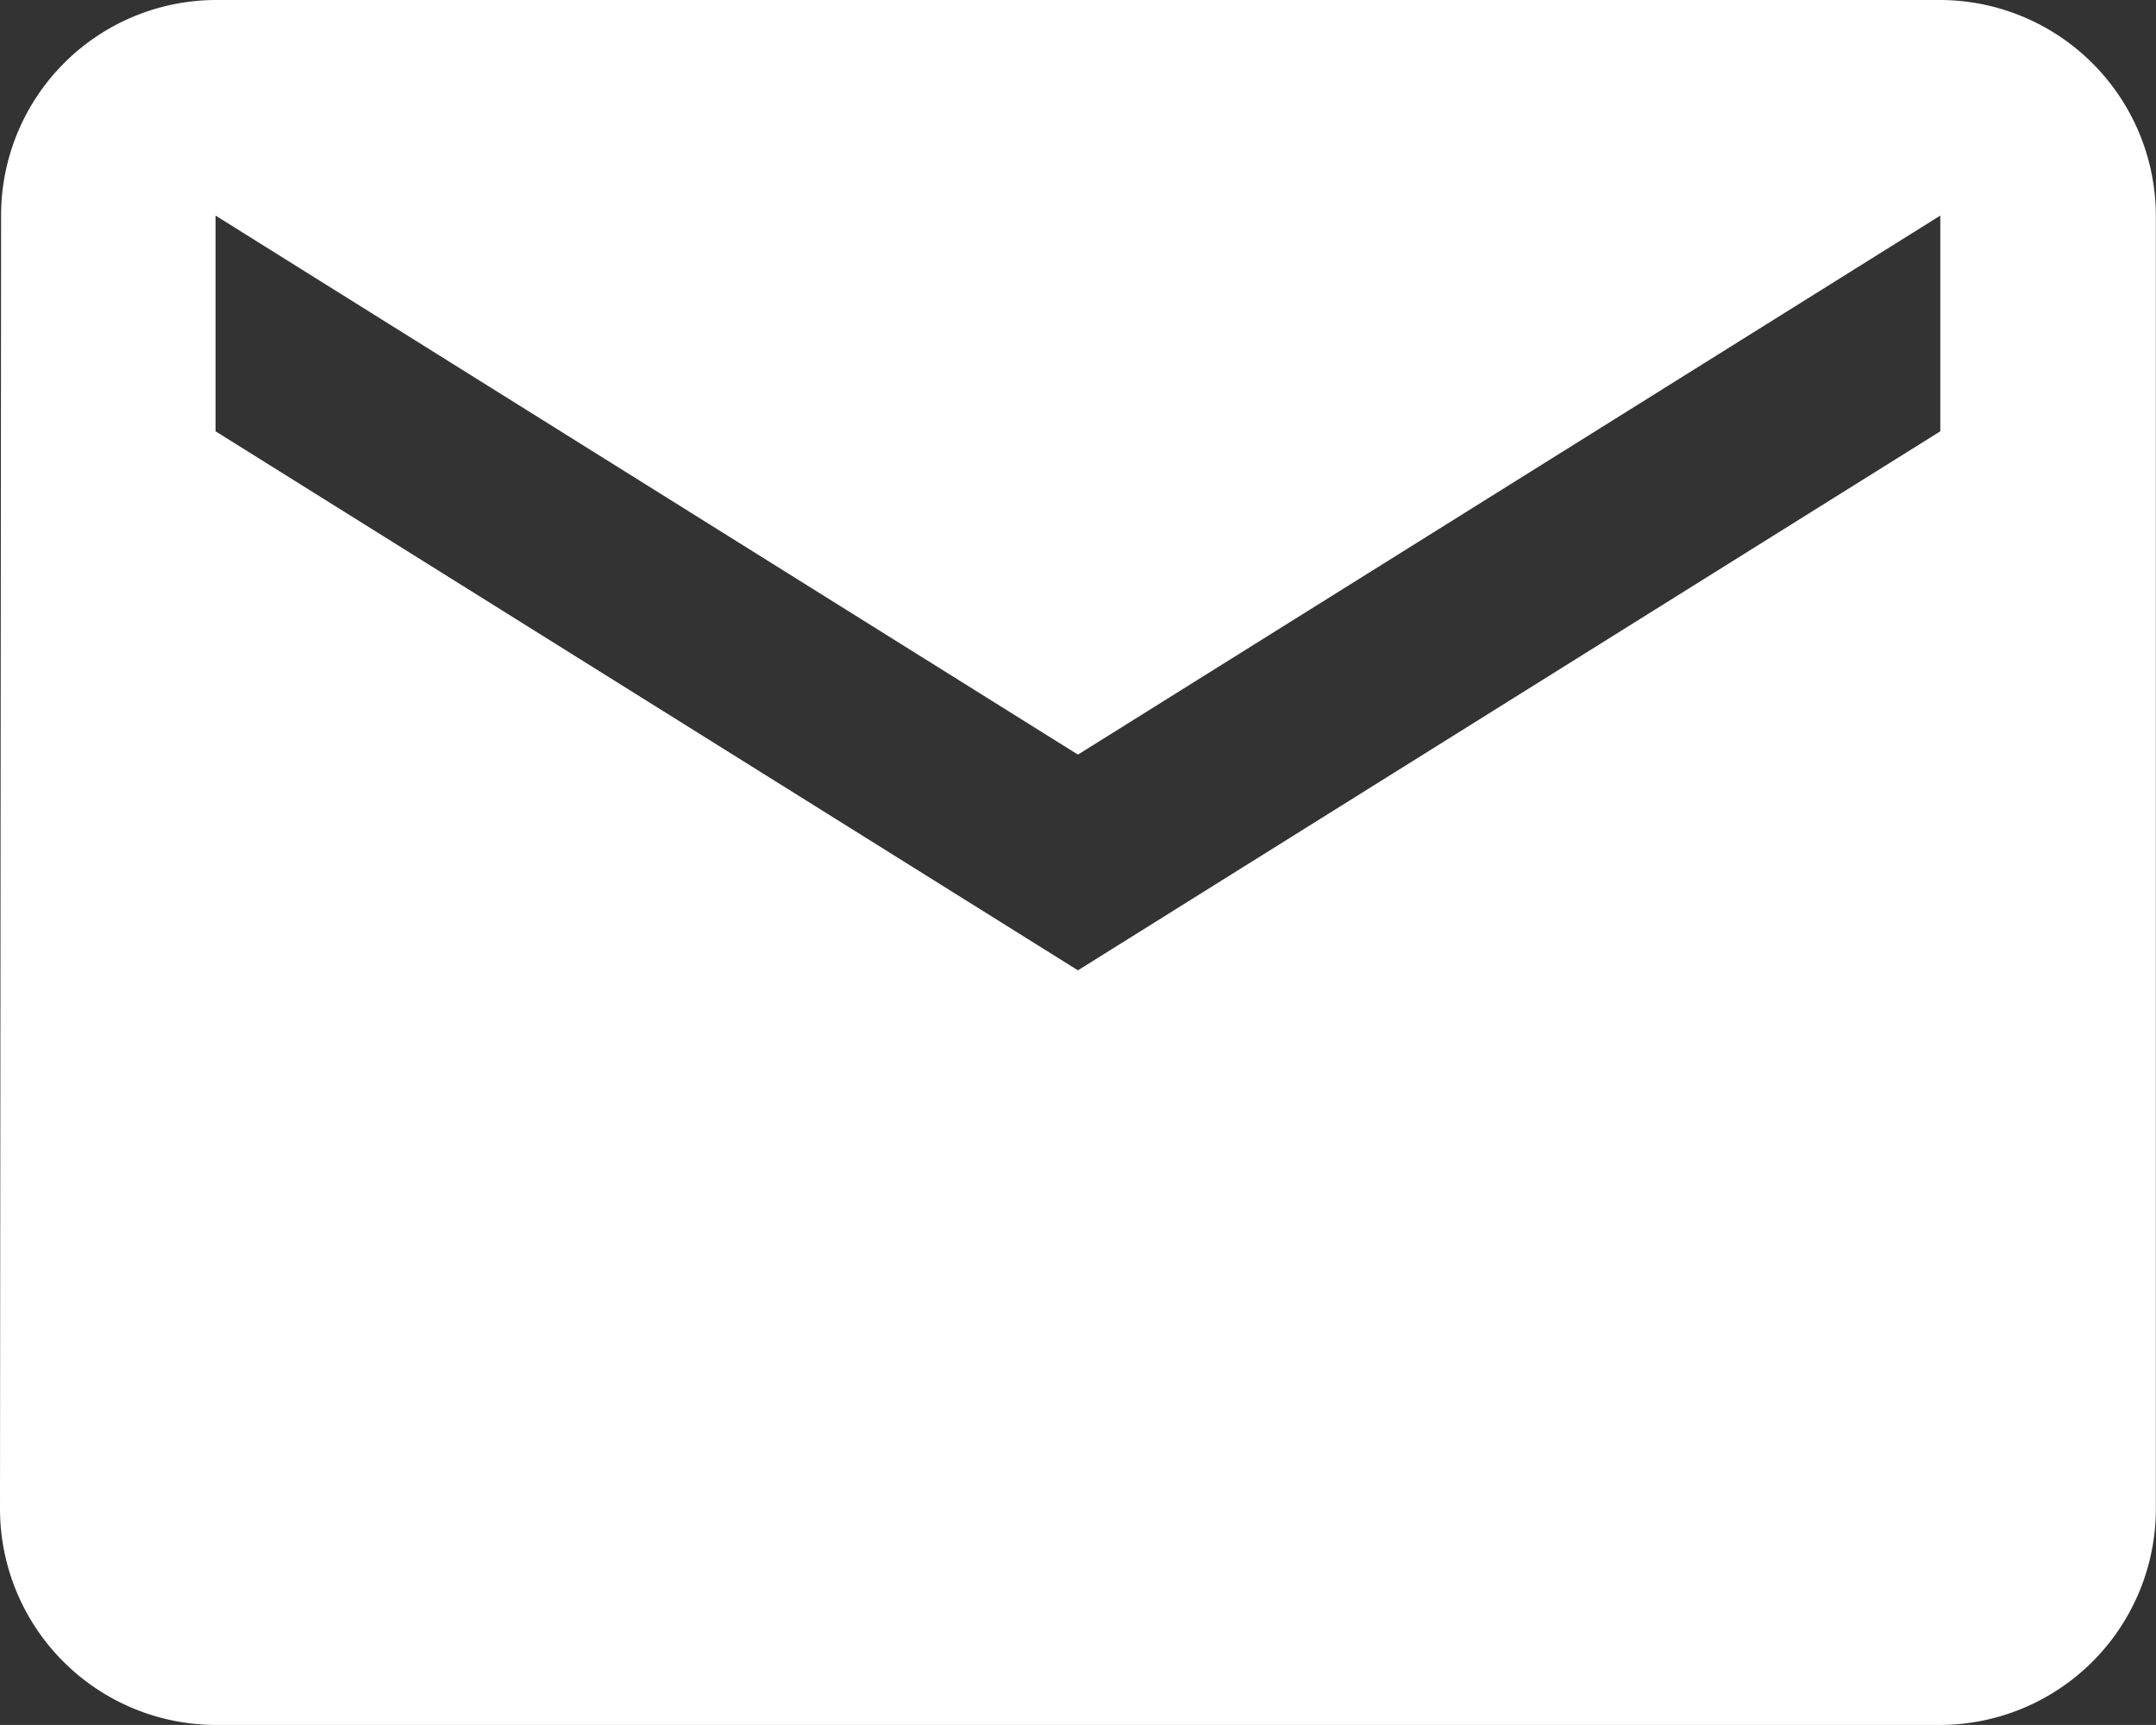 <svg xmlns="http://www.w3.org/2000/svg" width="15.693" height="12.554" viewBox="0 0 15.693 12.554">
  <rect x="0" y="0" width="15.693" height="12.554" fill="#333333" stroke="none"/>
  <path id="Icon_material-mail" data-name="Icon material-mail" d="M17.123,6H4.569A1.567,1.567,0,0,0,3.008,7.569L3,16.985a1.574,1.574,0,0,0,1.569,1.569H17.123a1.574,1.574,0,0,0,1.569-1.569V7.569A1.574,1.574,0,0,0,17.123,6Zm0,3.139-6.277,3.923L4.569,9.139V7.569l6.277,3.923,6.277-3.923Z" transform="translate(-3 -6)" fill="#fff"/>
</svg>
